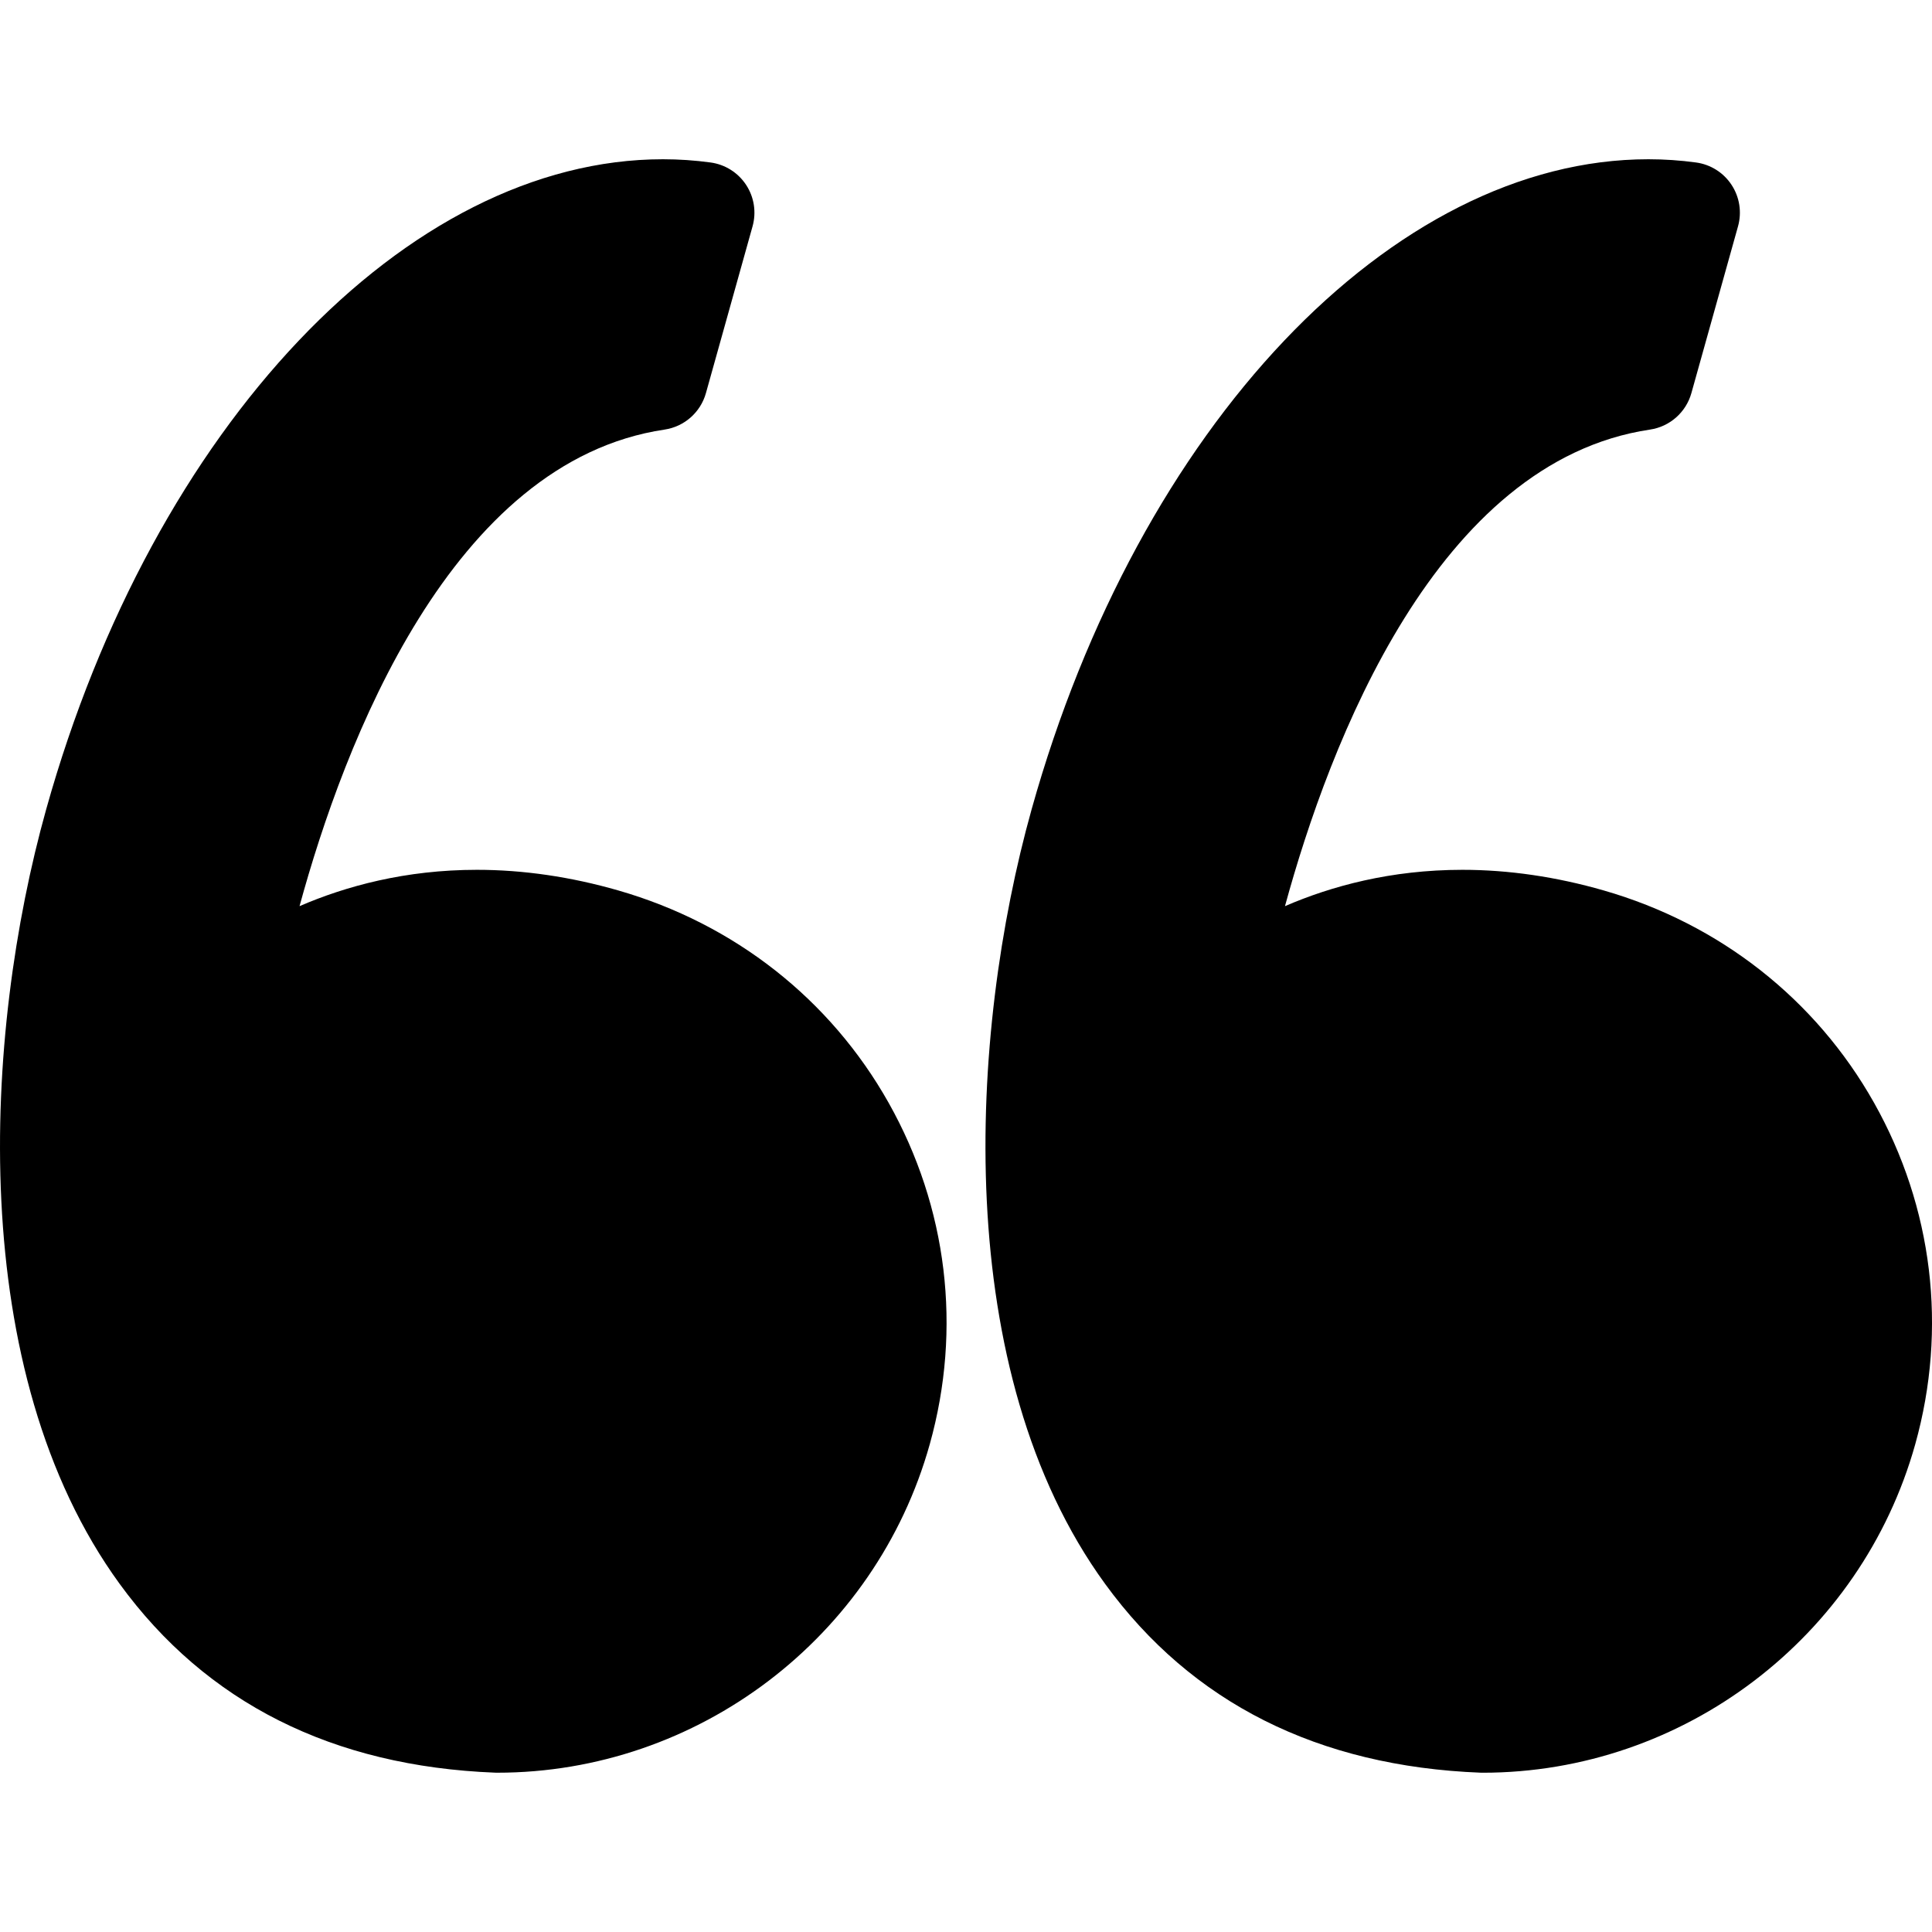 <svg width="1024" height="1024" xmlns="http://www.w3.org/2000/svg">

<g><path d="M327.742 471.967c-25.221-7.261-50.442-10.945-74.975-10.945-37.885 0-69.497 8.658-94.009 19.259 23.631-86.511 80.399-235.785 193.485-252.595 10.473-1.558 19.055-9.13 21.912-19.324l24.716-88.402c2.084-7.476 0.849-15.478-3.416-21.966s-11.117-10.817-18.797-11.869c-8.346-1.139-16.853-1.719-25.285-1.719-135.739 0-270.168 141.679-326.893 344.541-33.298 119.015-43.062 297.945 38.959 410.569 45.898 63.020 112.86 96.673 199.028 100.035 0.354 0.011 0.698 0.021 1.053 0.021 106.318 0 200.596-71.602 229.275-174.107 17.133-61.28 9.388-125.546-21.827-181.003-30.882-54.835-81.742-94.804-143.226-112.495z"></path><path d="M993.269 584.472c-30.882-54.846-81.742-94.814-143.226-112.506-25.221-7.261-50.442-10.945-74.964-10.945-37.885 0-69.508 8.658-94.020 19.259 23.631-86.511 80.399-235.785 193.496-252.595 10.473-1.558 19.045-9.13 21.912-19.324l24.716-88.402c2.084-7.476 0.849-15.478-3.416-21.966-4.254-6.488-11.107-10.817-18.797-11.869-8.335-1.139-16.843-1.719-25.285-1.719-135.739 0-270.168 141.679-326.904 344.541-33.288 119.015-43.052 297.945 38.981 410.59 45.887 63.009 112.86 96.673 199.017 100.024 0.354 0.011 0.698 0.021 1.063 0.021 106.308 0 200.596-71.602 229.275-174.107 17.111-61.28 9.356-125.556-21.848-181.003z"></path></g>
</svg>